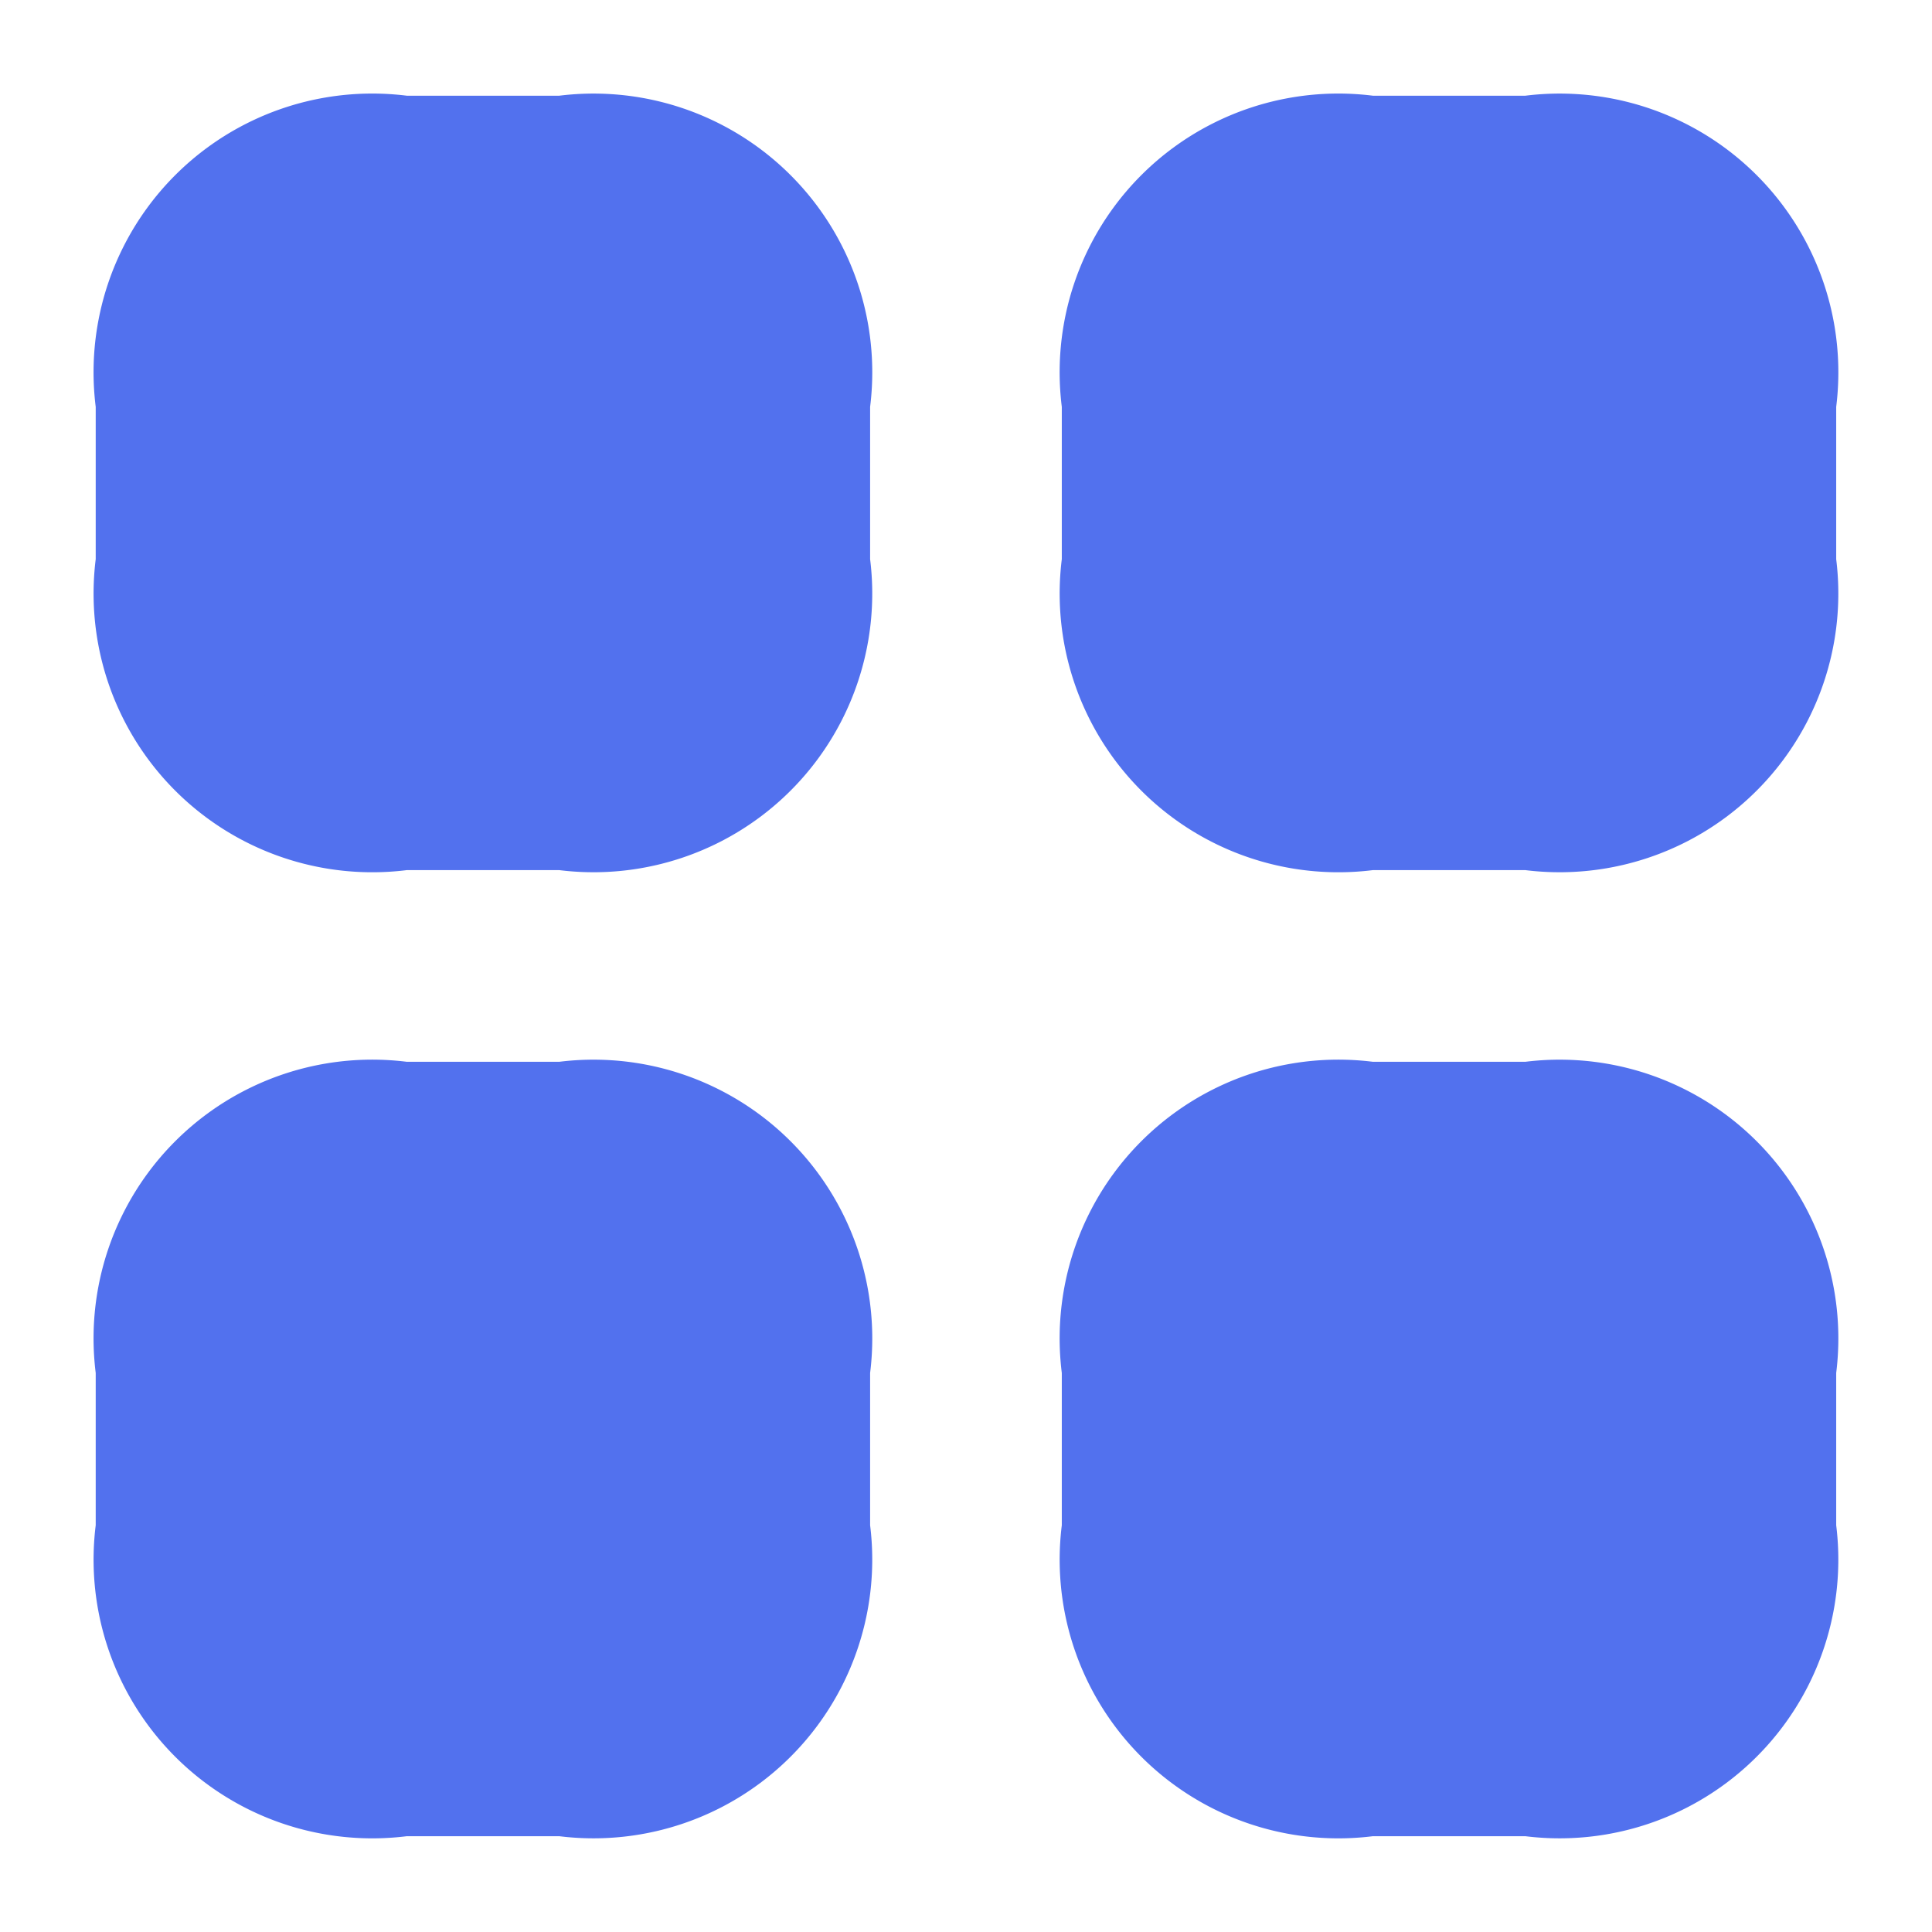 <svg id="category" xmlns="http://www.w3.org/2000/svg" width="22.204" height="22.204" viewBox="0 0 22.204 22.204">
  <path id="Vector" d="M2.776,7.4h1.85A2.453,2.453,0,0,0,7.4,4.626V2.776A2.453,2.453,0,0,0,4.626,0H2.776A2.453,2.453,0,0,0,0,2.776v1.85A2.453,2.453,0,0,0,2.776,7.4Z" transform="translate(1.85 1.85)" fill="#5271ee" stroke="#5271ee" stroke-linecap="round" stroke-linejoin="round" stroke-width="1.5"/>
  <path id="Vector-2" data-name="Vector" d="M2.776,7.4h1.85A2.453,2.453,0,0,0,7.4,4.626V2.776A2.453,2.453,0,0,0,4.626,0H2.776A2.453,2.453,0,0,0,0,2.776v1.85A2.453,2.453,0,0,0,2.776,7.4Z" transform="translate(12.953 1.85)" fill="#5271ee" stroke="#5271ee" stroke-linecap="round" stroke-linejoin="round" stroke-width="1.5"/>
  <path id="Vector-3" data-name="Vector" d="M2.776,7.4h1.85A2.453,2.453,0,0,0,7.4,4.626V2.776A2.453,2.453,0,0,0,4.626,0H2.776A2.453,2.453,0,0,0,0,2.776v1.85A2.453,2.453,0,0,0,2.776,7.4Z" transform="translate(12.953 12.953)" fill="#5271ee" stroke="#5271ee" stroke-linecap="round" stroke-linejoin="round" stroke-width="1.5"/>
  <path id="Vector-4" data-name="Vector" d="M2.776,7.4h1.85A2.453,2.453,0,0,0,7.4,4.626V2.776A2.453,2.453,0,0,0,4.626,0H2.776A2.453,2.453,0,0,0,0,2.776v1.85A2.453,2.453,0,0,0,2.776,7.4Z" transform="translate(1.85 12.953)" fill="#5271ee" stroke="#5271ee" stroke-linecap="round" stroke-linejoin="round" stroke-width="1.5"/>
  <g id="Vector-5" data-name="Vector" fill="#5271ee" opacity="0">
    <path d="M 21.704 21.704 L 0.5 21.704 L 0.5 0.5 L 21.704 0.5 L 21.704 21.704 Z" stroke="none"/>
    <path d="M 1 1 L 1 21.204 L 21.204 21.204 L 21.204 1 L 1 1 M 3.814697265625e-06 3.814697265625e-06 L 22.204 3.814697265625e-06 L 22.204 22.204 L 3.814697265625e-06 22.204 L 3.814697265625e-06 3.814697265625e-06 Z" stroke="none" fill="#707070"/>
  </g>
</svg>
